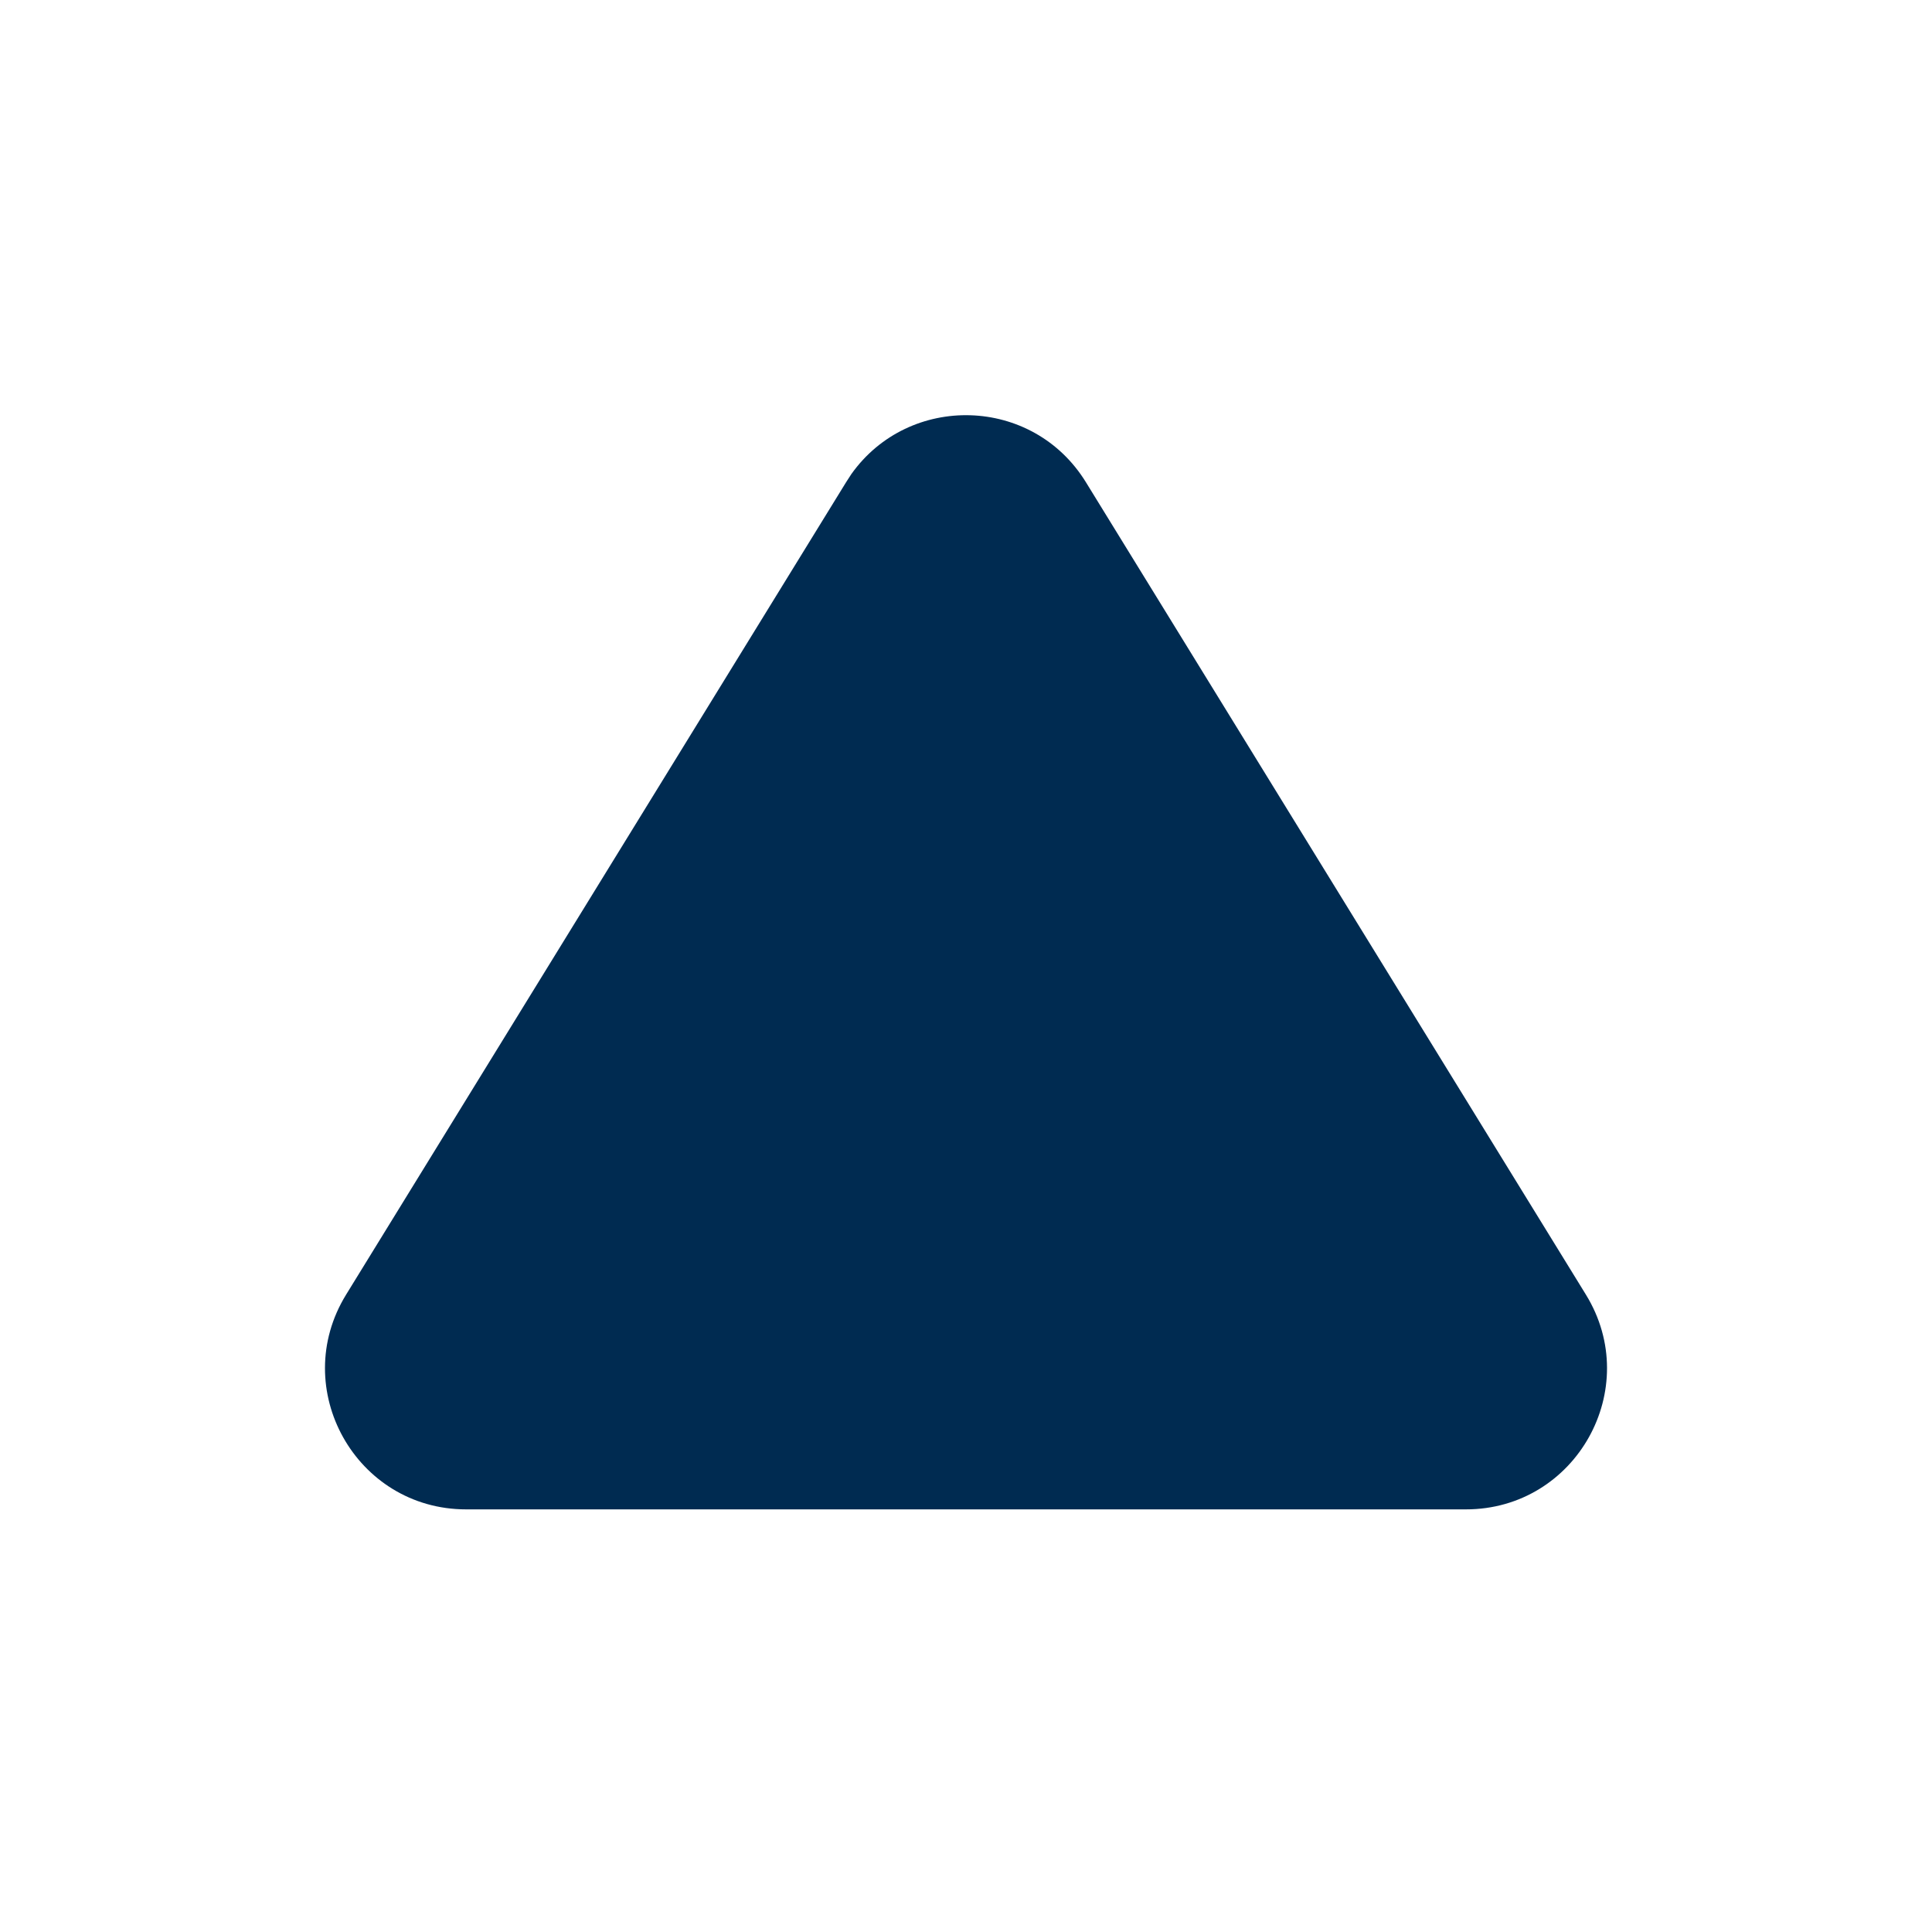 <svg width="24" height="24" viewBox="0 0 24 24" fill="none" xmlns="http://www.w3.org/2000/svg">
<path d="M10.576,5.889c0.717,-1.008 2.252,-0.974 2.914,0.102l6.211,10.092c0.717,1.166 -0.122,2.667 -1.491,2.667h-12.42c-1.369,0 -2.208,-1.501 -1.491,-2.667l6.211,-10.092z" fill="#002B51"/>
</svg>
